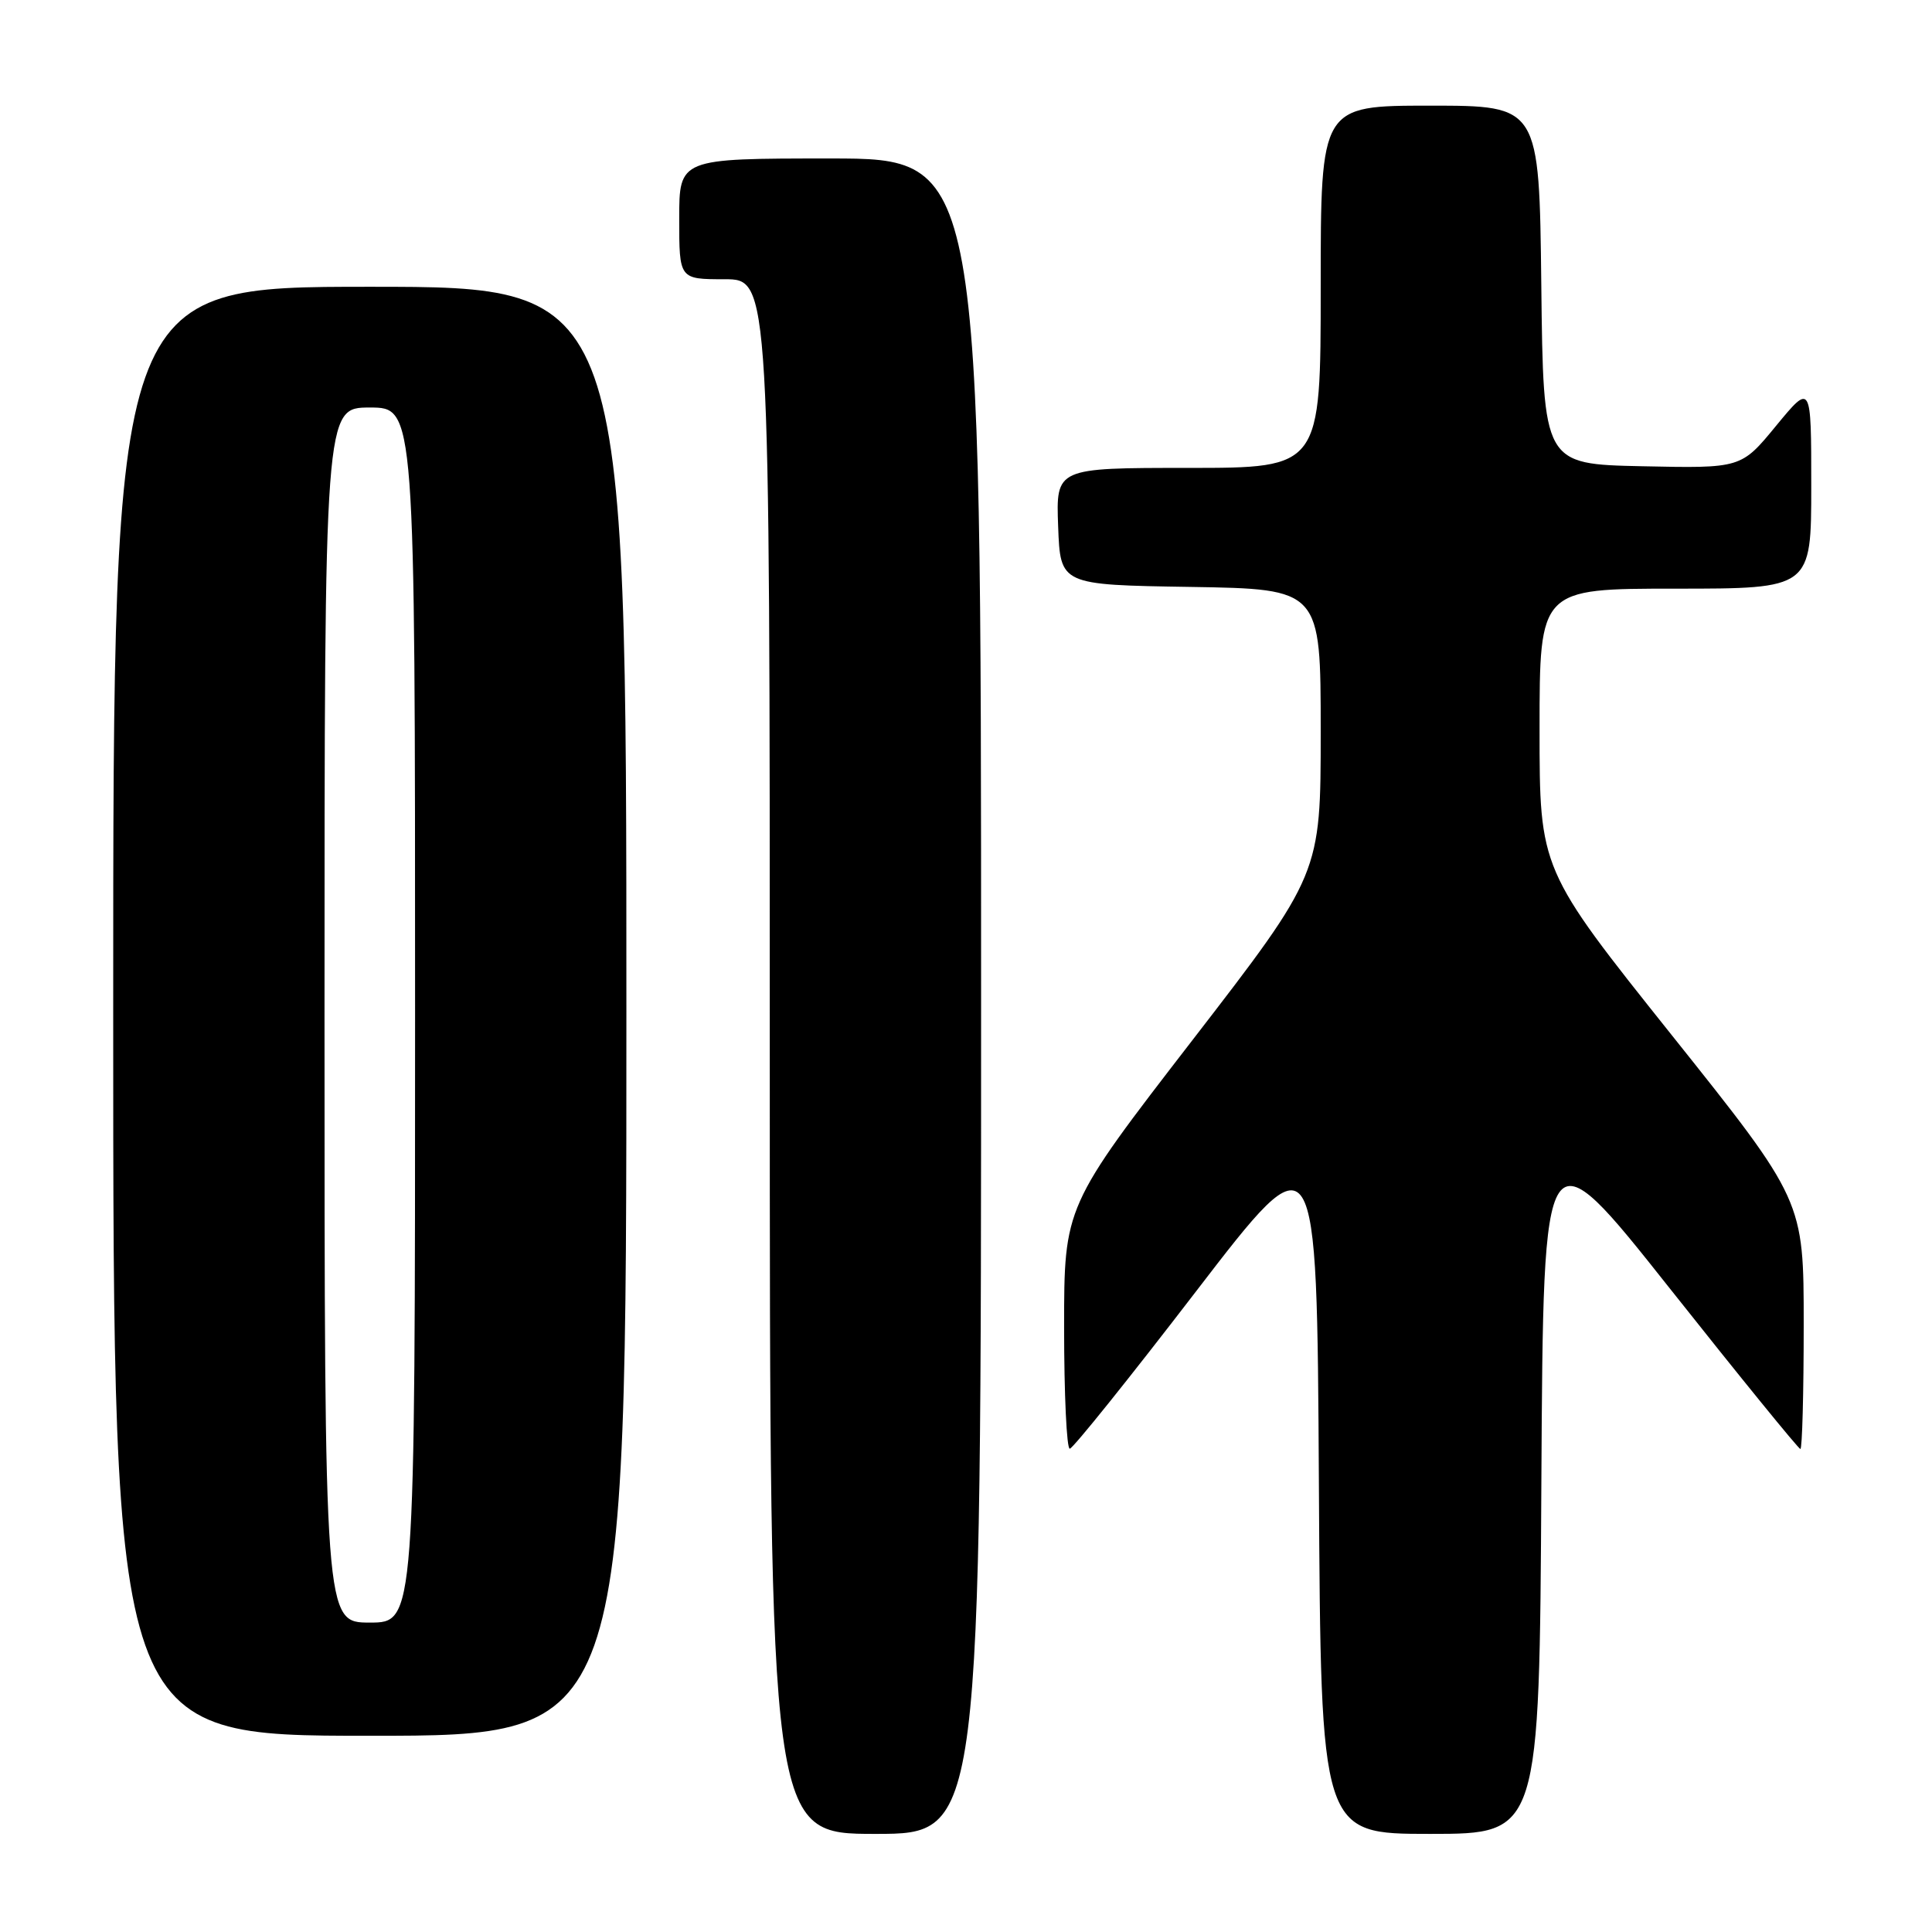 <?xml version="1.0" encoding="UTF-8" standalone="no"?>
<!DOCTYPE svg PUBLIC "-//W3C//DTD SVG 1.1//EN" "http://www.w3.org/Graphics/SVG/1.1/DTD/svg11.dtd" >
<svg xmlns="http://www.w3.org/2000/svg" xmlns:xlink="http://www.w3.org/1999/xlink" version="1.1" viewBox="0 0 256 256">
 <g >
 <path fill="currentColor"
d=" M 130.00 132.00 C 130.00 21.00 130.00 21.00 110.00 21.00 C 90.00 21.00 90.00 21.00 90.00 29.00 C 90.00 37.00 90.00 37.00 96.00 37.00 C 102.00 37.00 102.00 37.00 102.00 140.00 C 102.00 243.00 102.00 243.00 116.00 243.00 C 130.00 243.00 130.00 243.00 130.00 132.00 Z  M 204.24 196.29 C 204.50 149.58 204.50 149.58 221.31 170.79 C 230.56 182.46 238.32 192.00 238.56 192.00 C 238.80 192.00 239.00 184.59 239.00 175.54 C 239.00 159.07 239.00 159.07 221.50 137.14 C 204.00 115.21 204.00 115.21 204.00 96.60 C 204.00 78.00 204.00 78.00 222.00 78.00 C 240.00 78.00 240.00 78.00 240.00 64.39 C 240.00 50.77 240.00 50.77 235.35 56.41 C 230.71 62.06 230.71 62.06 217.60 61.78 C 204.50 61.50 204.50 61.50 204.23 37.75 C 203.96 14.00 203.96 14.00 189.48 14.00 C 175.00 14.00 175.00 14.00 175.00 38.00 C 175.00 62.00 175.00 62.00 157.46 62.00 C 139.92 62.00 139.92 62.00 140.21 69.75 C 140.50 77.50 140.50 77.50 157.75 77.77 C 175.00 78.05 175.00 78.05 175.00 96.92 C 175.00 115.80 175.00 115.80 158.00 137.83 C 141.00 159.85 141.00 159.85 141.00 175.93 C 141.00 184.77 141.34 191.98 141.75 191.96 C 142.16 191.95 149.70 182.55 158.50 171.09 C 174.50 150.26 174.50 150.26 174.76 196.63 C 175.02 243.00 175.02 243.00 189.50 243.00 C 203.98 243.00 203.98 243.00 204.24 196.29 Z  M 83.00 134.00 C 83.00 38.00 83.00 38.00 49.00 38.00 C 15.00 38.00 15.00 38.00 15.00 134.00 C 15.00 230.00 15.00 230.00 49.00 230.00 C 83.00 230.00 83.00 230.00 83.00 134.00 Z  M 43.00 134.50 C 43.00 54.00 43.00 54.00 49.00 54.00 C 55.00 54.00 55.00 54.00 55.00 134.50 C 55.00 215.00 55.00 215.00 49.00 215.00 C 43.00 215.00 43.00 215.00 43.00 134.50 Z "/>
</g>
</svg>